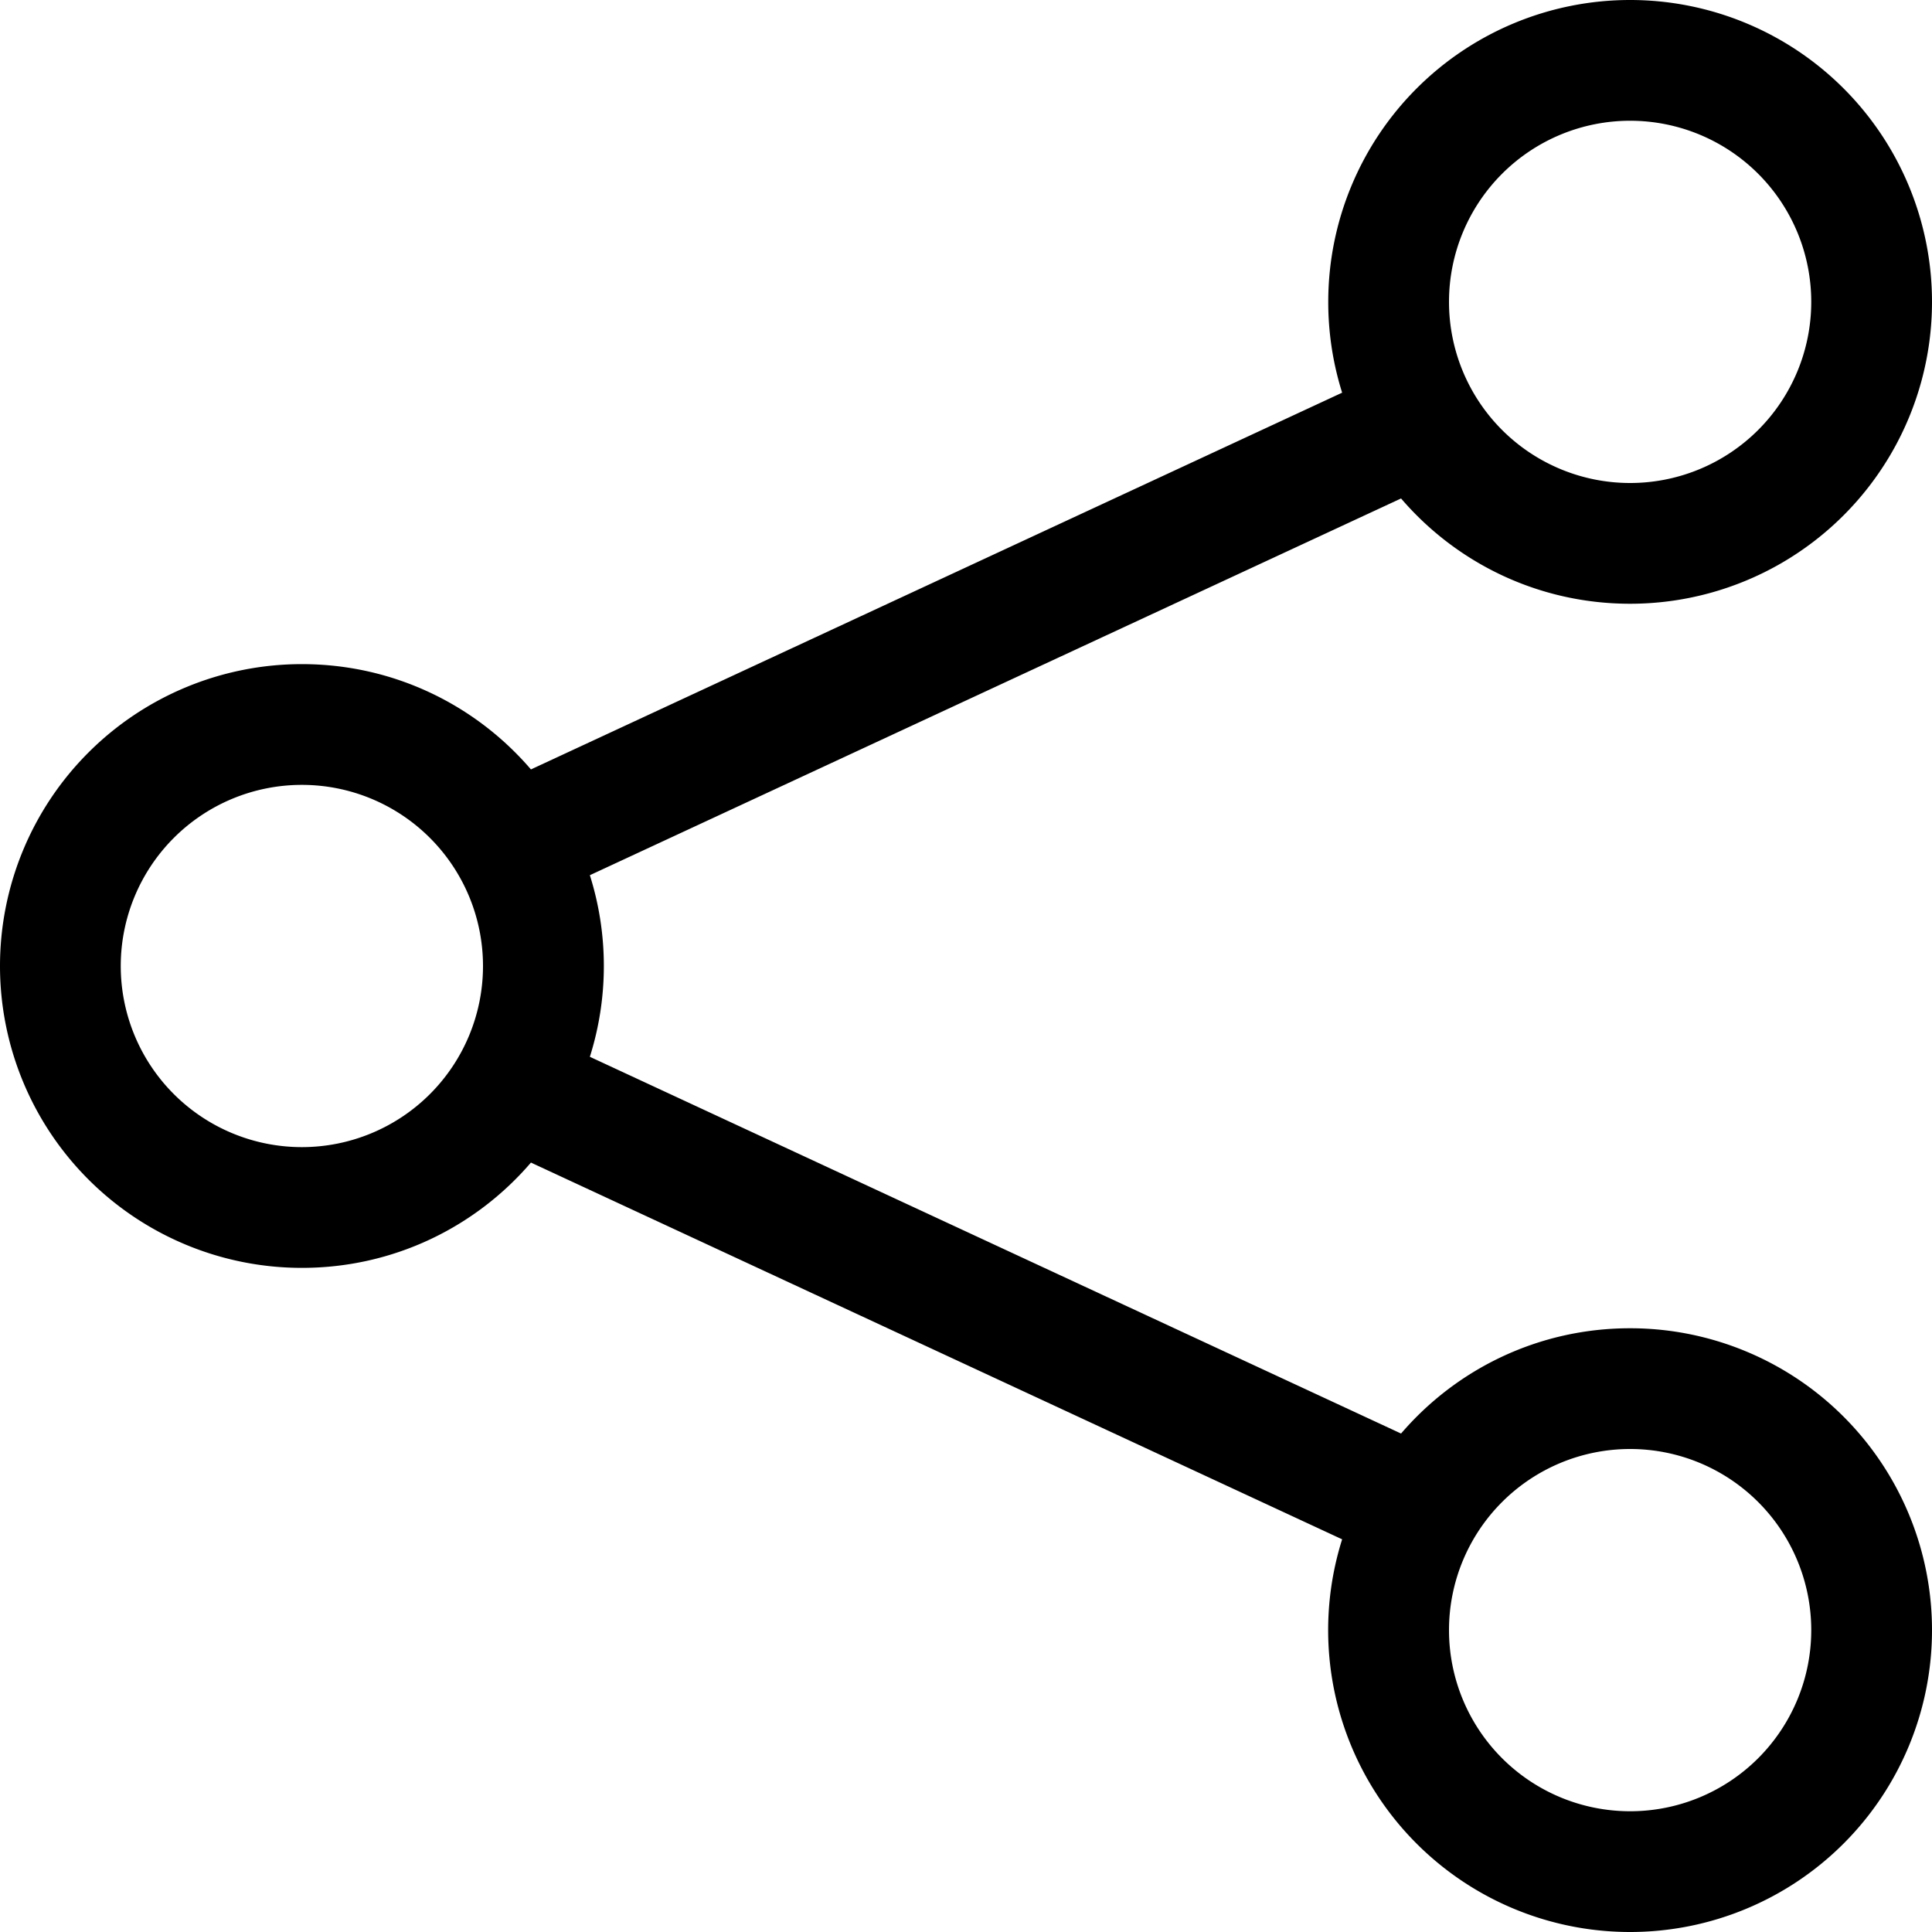 <svg xmlns="http://www.w3.org/2000/svg" width="16" height="16" fill="none" xmlns:v="https://vecta.io/nano"><path d="M13.5 1a1.5 1.5 0 1 0 0 3 1.5 1.5 0 1 0 0-3zM11 2.5a2.5 2.5 0 1 1 5 0A2.5 2.5 0 0 1 13.5 5c-.759 0-1.439-.338-1.897-.872l-6.718 3.12a2.5 2.5 0 0 1 0 1.504l6.718 3.12c.458-.534 1.138-.872 1.897-.872a2.5 2.5 0 1 1 0 5 2.5 2.5 0 0 1-2.385-3.252l-6.718-3.12c-.458.534-1.138.872-1.897.872a2.5 2.5 0 1 1 0-5c.759 0 1.439.338 1.897.872l6.718-3.12A2.5 2.5 0 0 1 11 2.5zm-8.5 4a1.5 1.5 0 1 0 0 3 1.5 1.5 0 1 0 0-3zm11 5.5a1.5 1.5 0 1 0 0 3 1.5 1.5 0 1 0 0-3z" fill="%%COLOR%%"/></svg>
